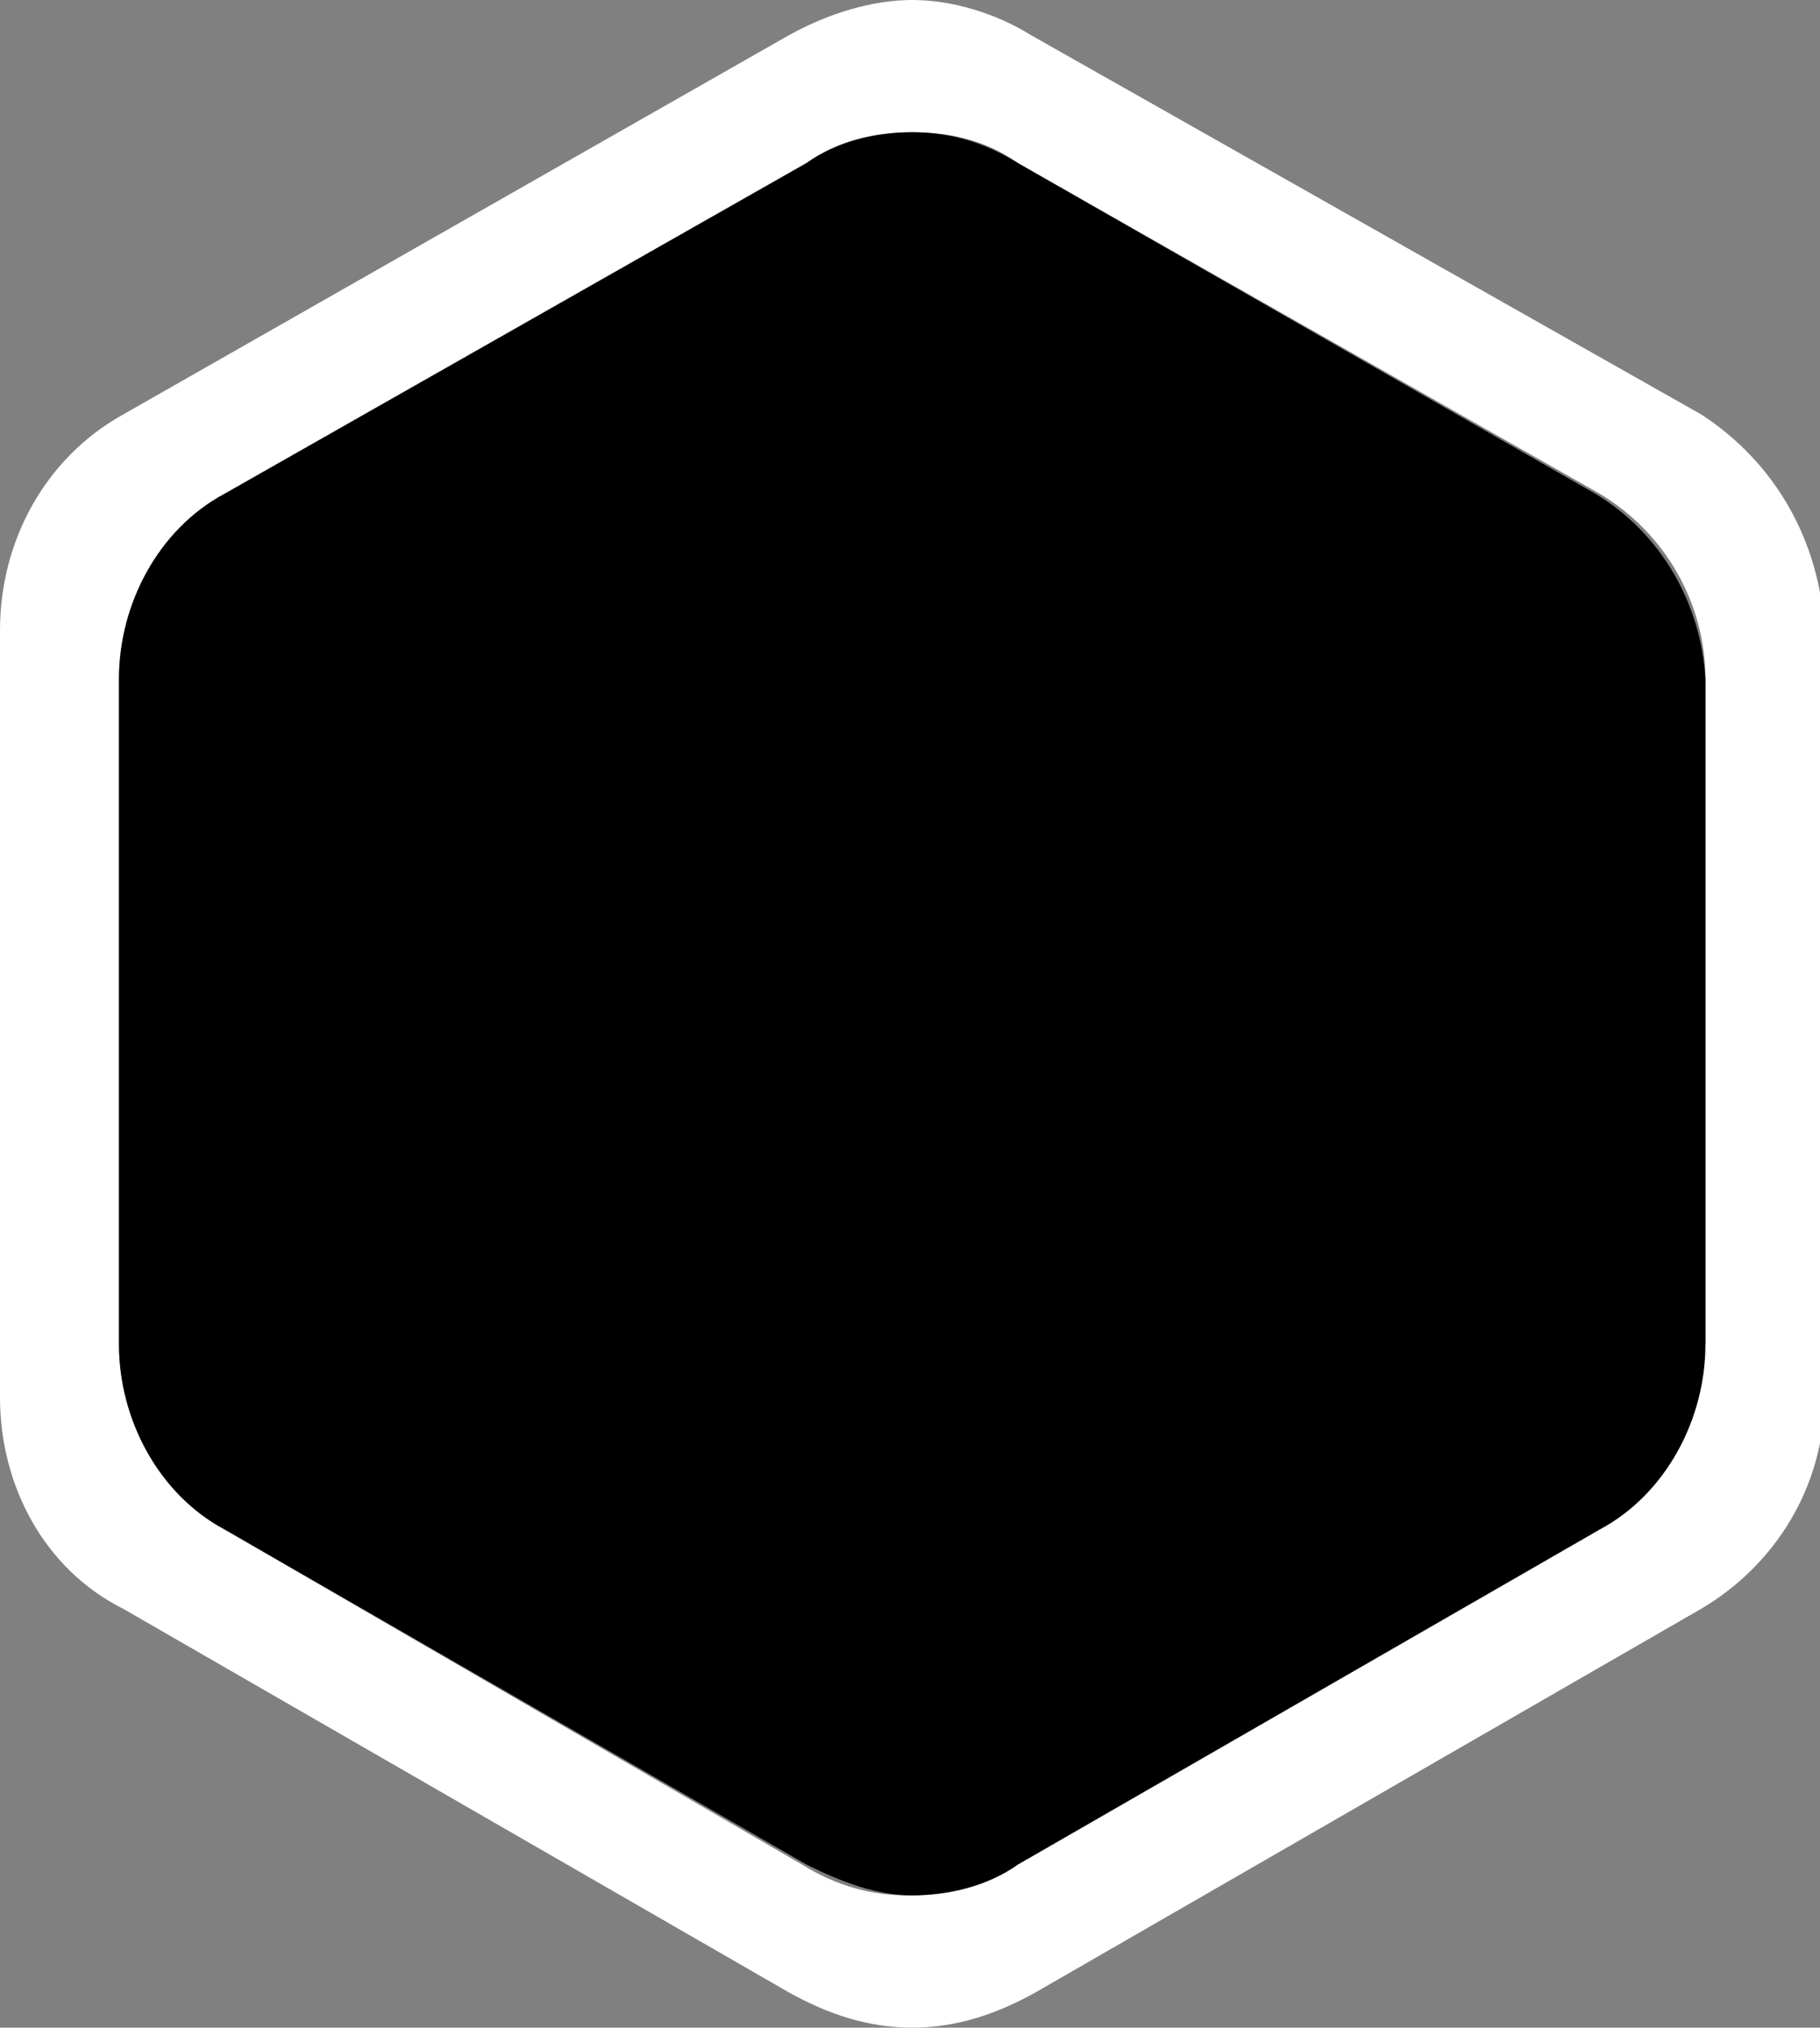 <?xml version="1.0" encoding="utf-8"?>
<!-- Generator: Adobe Illustrator 20.1.0, SVG Export Plug-In . SVG Version: 6.00 Build 0)  -->
<svg version="1.1" id="레이어_1" xmlns="http://www.w3.org/2000/svg" xmlns:xlink="http://www.w3.org/1999/xlink" x="0px"
	 y="0px" viewBox="0 0 41.3 46" style="enable-background:new 0 0 41.3 46;" xml:space="preserve">
<rect x="0" y="0" width="41.3" height="46" fill="#808080" stroke="none"/>
<style type="text/css">
	.st0{fill:#fff;}
</style>
<g>
	<g>
		<path class="st0" d="M38.6,9.4L23.4,0.8C22.6,0.3,21.6,0,20.7,0s-1.9,0.3-2.8,0.8L2.8,9.4C1,10.4,0,12.3,0,14.3v17.4
			c0,2,1,3.9,2.8,4.8l15.1,8.7c0.9,0.5,1.8,0.8,2.8,0.8s1.9-0.3,2.8-0.8l15.1-8.7c1.7-1,2.8-2.8,2.8-4.8V14.3
			C41.3,12.3,40.3,10.5,38.6,9.4z M38.6,30.5c0,1.7-0.9,3.4-2.4,4.2l-13.2,7.6c-0.7,0.4-1.6,0.7-2.4,0.7s-1.6-0.2-2.4-0.7L5.1,34.7
			c-1.5-0.8-2.4-2.5-2.4-4.2V15.4c0-1.7,0.9-3.4,2.4-4.2l13.2-7.5C19,3.2,19.8,3,20.7,3s1.7,0.2,2.4,0.7l13.2,7.5
			c1.5,0.9,2.4,2.5,2.4,4.2V30.5z"/>
	</g>
	<g>
		<path d="M36.2,11.2L23.1,3.7C22.3,3.2,21.5,3,20.7,3S19,3.2,18.3,3.7L5.1,11.2c-1.5,0.8-2.4,2.5-2.4,4.2v15.1
			c0,1.7,0.9,3.4,2.4,4.2l13.2,7.6c0.8,0.4,1.6,0.7,2.4,0.7s1.7-0.2,2.4-0.7l13.2-7.6c1.5-0.8,2.4-2.5,2.4-4.2V15.4
			C38.6,13.7,37.7,12.1,36.2,11.2z"/>
	</g>
</g>
</svg>
